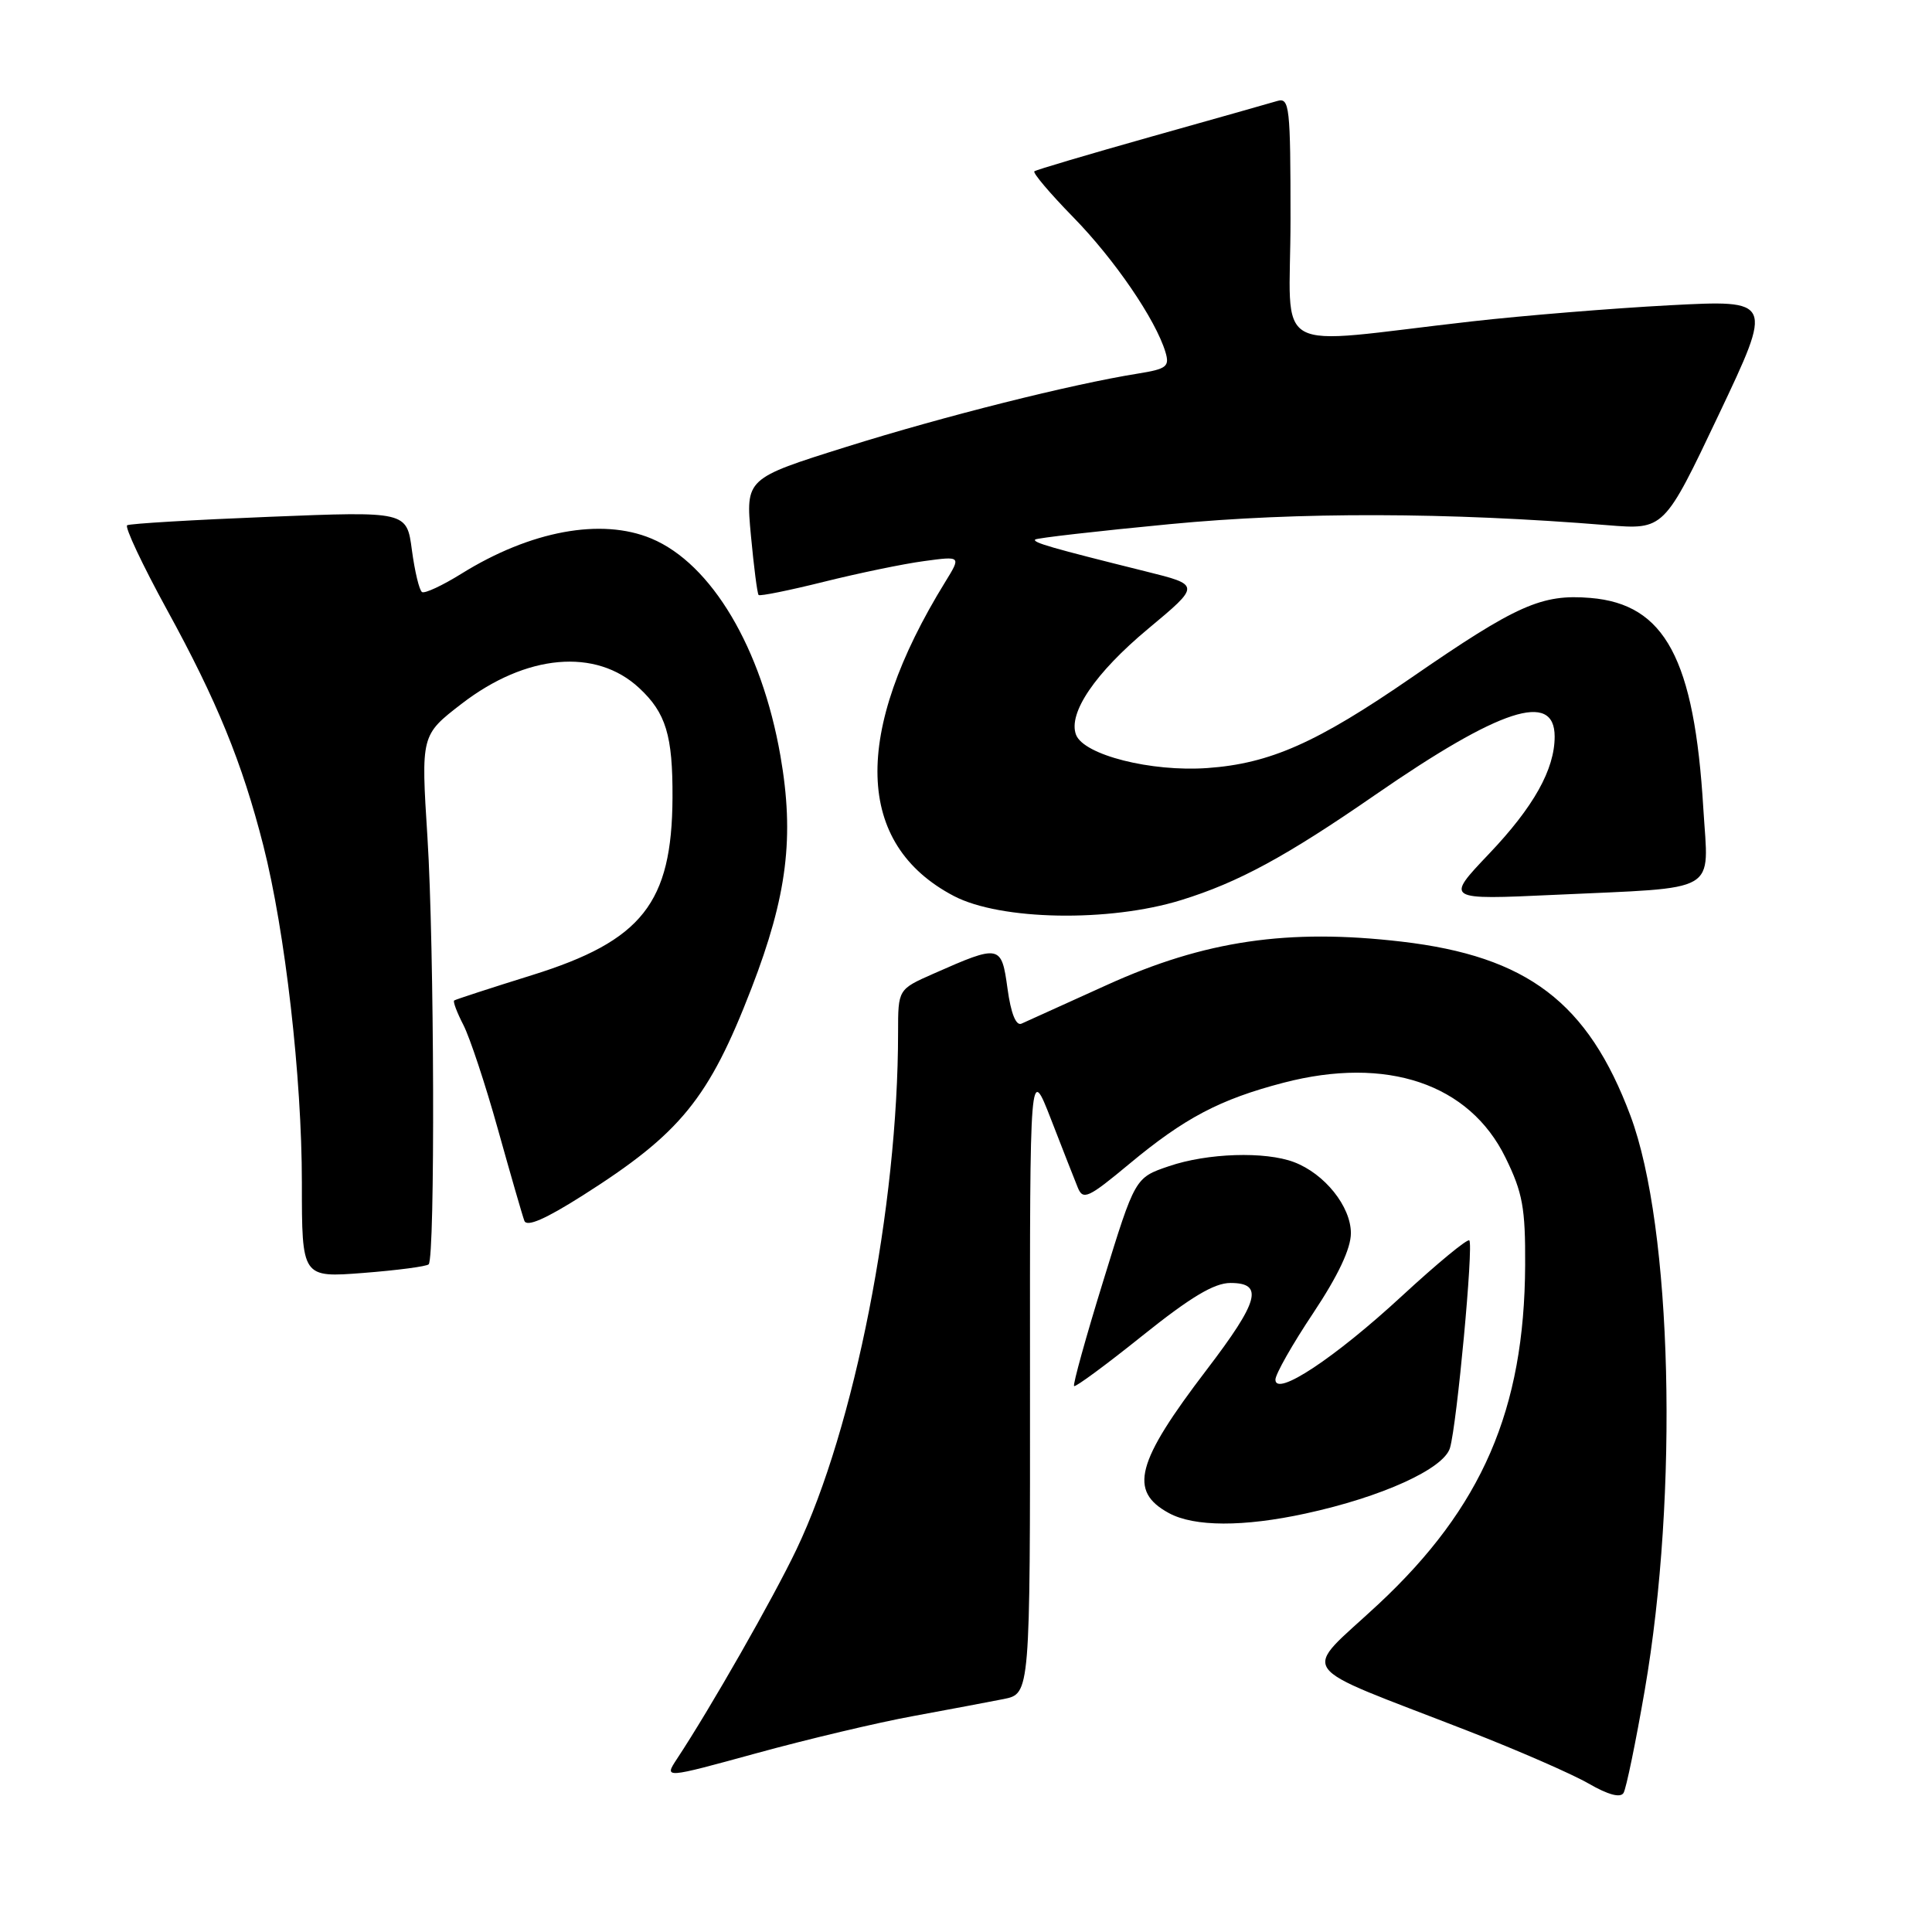 <?xml version="1.0" encoding="UTF-8" standalone="no"?>
<!DOCTYPE svg PUBLIC "-//W3C//DTD SVG 1.1//EN" "http://www.w3.org/Graphics/SVG/1.1/DTD/svg11.dtd" >
<svg xmlns="http://www.w3.org/2000/svg" xmlns:xlink="http://www.w3.org/1999/xlink" version="1.1" viewBox="0 0 256 256">
 <g >
 <path fill="currentColor"
d=" M 217.93 224.00 C 222.45 197.86 221.58 162.63 216.04 147.83 C 210.42 132.83 202.40 126.72 185.72 124.77 C 170.68 123.01 159.61 124.64 146.70 130.50 C 141.09 133.05 135.98 135.36 135.35 135.64 C 134.62 135.96 133.95 134.28 133.50 130.99 C 132.70 125.16 132.51 125.12 123.69 129.02 C 119.00 131.09 119.00 131.09 119.00 136.80 C 119.00 159.85 113.23 189.19 105.54 205.30 C 102.45 211.78 94.13 226.36 89.69 233.08 C 87.99 235.67 87.99 235.67 100.24 232.31 C 106.98 230.46 116.33 228.24 121.00 227.39 C 125.67 226.53 131.07 225.51 133.00 225.13 C 136.50 224.42 136.50 224.42 136.48 182.76 C 136.46 141.11 136.46 141.11 139.26 148.30 C 140.79 152.26 142.40 156.34 142.82 157.38 C 143.51 159.06 144.21 158.74 149.62 154.24 C 156.95 148.14 161.63 145.67 170.06 143.47 C 183.75 139.90 194.70 143.59 199.49 153.40 C 201.76 158.03 202.13 160.06 202.09 167.65 C 202.00 186.76 196.38 199.75 182.65 212.56 C 172.38 222.14 171.02 220.20 194.50 229.35 C 201.10 231.92 208.30 235.06 210.50 236.33 C 213.10 237.83 214.72 238.26 215.13 237.57 C 215.48 236.98 216.74 230.88 217.93 224.00 Z  M 173.00 200.55 C 183.11 198.36 191.31 194.63 192.13 191.86 C 193.05 188.74 195.27 164.93 194.69 164.36 C 194.44 164.11 190.44 167.41 185.79 171.70 C 176.87 179.94 169.00 185.15 169.00 182.81 C 169.00 182.09 171.25 178.12 174.00 174.00 C 177.30 169.04 179.00 165.45 179.00 163.40 C 179.00 159.87 175.53 155.53 171.47 153.99 C 167.65 152.54 159.99 152.78 154.88 154.53 C 150.40 156.05 150.40 156.05 146.20 169.69 C 143.88 177.19 142.14 183.48 142.32 183.66 C 142.50 183.84 146.57 180.84 151.37 176.99 C 157.75 171.88 160.88 170.00 163.04 170.00 C 167.49 170.00 166.83 172.40 159.89 181.50 C 150.53 193.76 149.52 197.58 154.88 200.49 C 158.23 202.32 164.77 202.34 173.00 200.55 Z  M 56.80 167.53 C 57.67 166.66 57.55 125.28 56.64 110.96 C 55.78 97.41 55.78 97.41 61.16 93.26 C 69.72 86.66 78.97 85.83 84.70 91.17 C 88.24 94.46 89.15 97.45 89.11 105.70 C 89.04 119.65 85.08 124.66 70.53 129.20 C 65.01 130.92 60.35 132.44 60.18 132.57 C 60.00 132.71 60.55 134.16 61.40 135.81 C 62.25 137.46 64.32 143.69 65.98 149.65 C 67.65 155.62 69.22 161.07 69.48 161.76 C 69.80 162.62 72.27 161.54 77.22 158.40 C 90.19 150.17 93.92 145.60 99.58 130.94 C 104.31 118.69 105.28 110.87 103.41 100.15 C 100.92 85.87 94.28 74.69 86.31 71.36 C 79.68 68.59 70.29 70.33 61.14 76.02 C 58.63 77.58 56.28 78.68 55.92 78.45 C 55.56 78.23 54.96 75.73 54.58 72.90 C 53.90 67.75 53.90 67.75 35.70 68.48 C 25.69 68.88 17.21 69.38 16.85 69.60 C 16.50 69.81 18.86 74.83 22.10 80.75 C 28.75 92.87 32.09 101.05 34.89 112.03 C 37.79 123.44 40.00 142.73 40.00 156.74 C 40.00 169.30 40.00 169.30 48.15 168.67 C 52.63 168.32 56.52 167.81 56.80 167.53 Z  M 156.50 119.27 C 164.08 116.93 170.43 113.48 182.23 105.32 C 198.80 93.87 206.00 91.53 206.00 97.60 C 206.00 101.95 203.22 106.92 197.29 113.15 C 191.50 119.24 191.50 119.24 206.00 118.57 C 228.15 117.54 226.39 118.56 225.70 107.14 C 224.51 87.30 220.62 80.05 210.74 79.23 C 204.28 78.69 200.98 80.16 187.02 89.79 C 174.48 98.43 168.29 101.18 159.98 101.77 C 152.53 102.30 143.61 100.04 142.58 97.36 C 141.49 94.50 145.13 89.15 152.13 83.32 C 159.09 77.52 159.09 77.52 151.80 75.71 C 139.26 72.59 136.79 71.88 137.17 71.49 C 137.38 71.29 145.41 70.37 155.02 69.45 C 172.03 67.82 191.87 67.87 213.00 69.59 C 220.50 70.20 220.50 70.20 227.73 54.97 C 234.96 39.73 234.96 39.73 221.23 40.45 C 213.68 40.85 201.88 41.81 195.00 42.59 C 167.77 45.67 171.00 47.49 171.00 29.08 C 171.00 14.11 170.87 12.90 169.25 13.38 C 168.29 13.67 160.75 15.80 152.50 18.12 C 144.25 20.45 137.30 22.50 137.06 22.70 C 136.81 22.89 139.13 25.63 142.21 28.78 C 147.68 34.37 153.13 42.34 154.43 46.66 C 155.00 48.57 154.59 48.89 150.79 49.50 C 141.92 50.92 125.05 55.16 112.15 59.21 C 98.80 63.40 98.80 63.40 99.50 70.95 C 99.89 75.10 100.34 78.65 100.52 78.84 C 100.69 79.02 104.59 78.23 109.17 77.09 C 113.75 75.95 119.72 74.71 122.43 74.35 C 127.36 73.68 127.36 73.68 125.26 77.09 C 112.89 97.16 113.29 111.87 126.40 118.73 C 132.58 121.96 146.97 122.22 156.50 119.27 Z "/>
</g>
</svg>